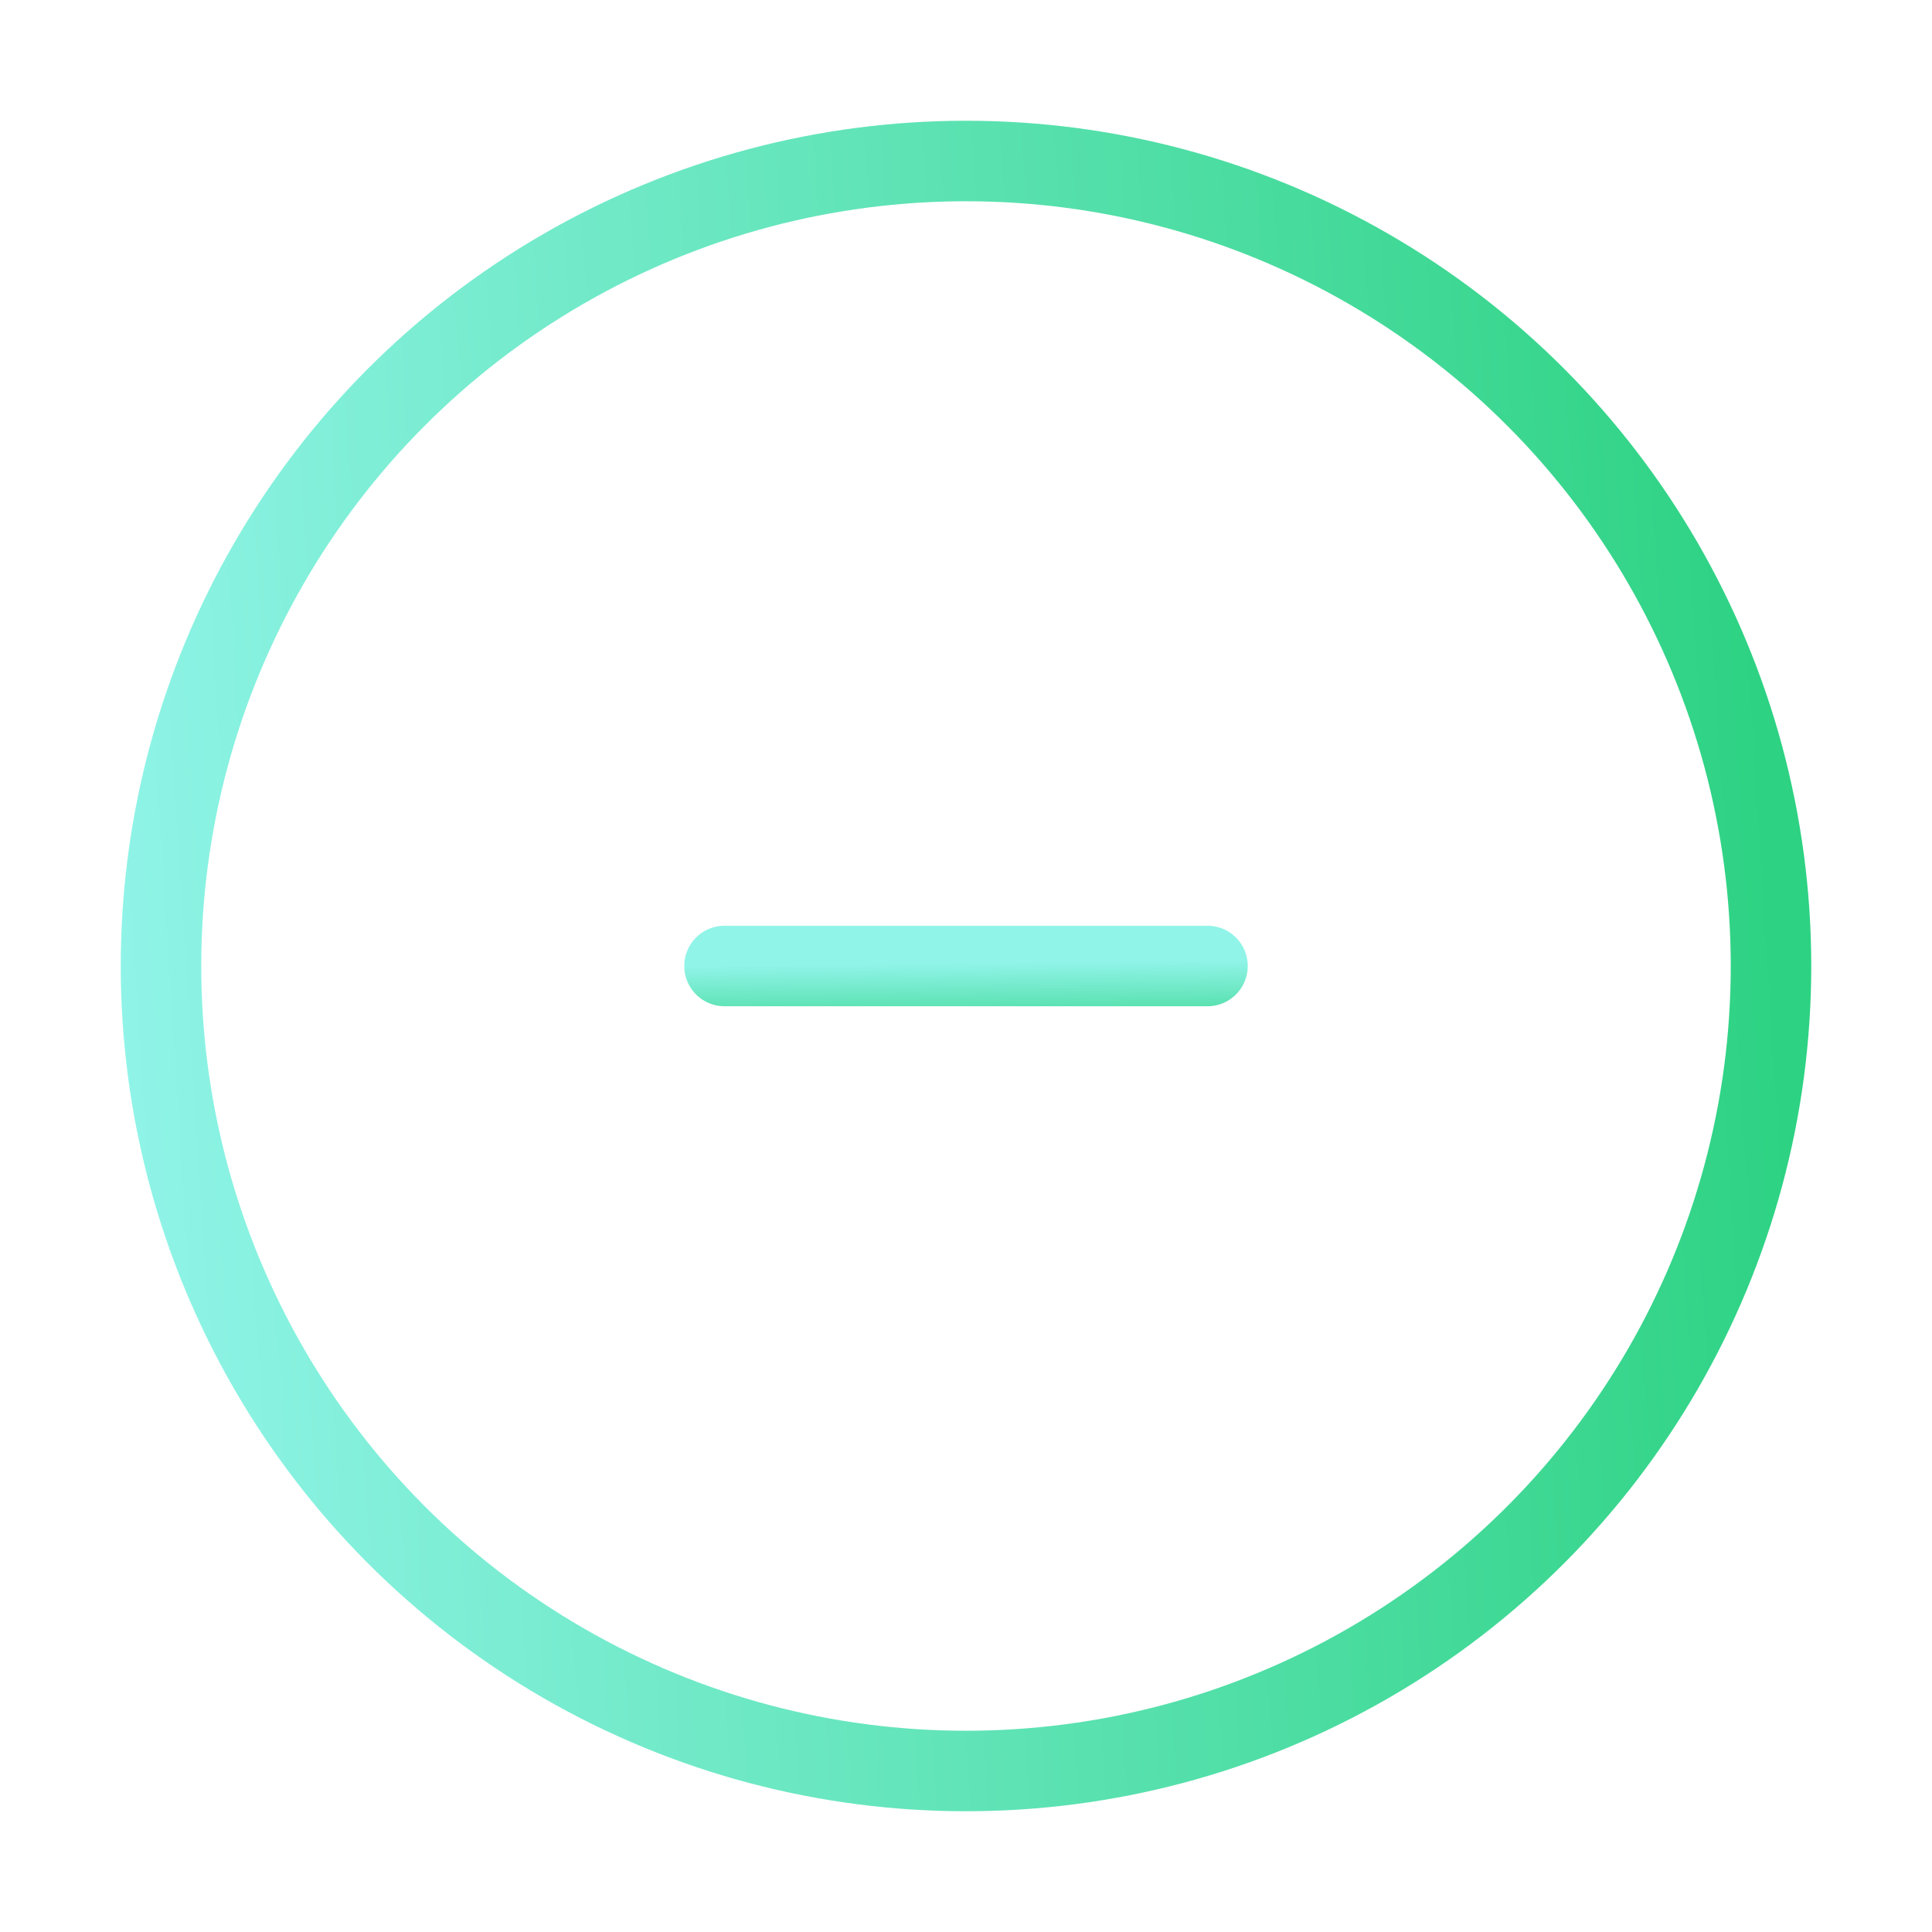 <svg width="24" height="24" fill="none" xmlns="http://www.w3.org/2000/svg" id="icon"><circle cx="12" cy="12" r="10" stroke="url(#paint0_linear_6930_1870)"/><path d="M15 12H9" stroke="url(#paint1_linear_6930_1870)" stroke-linecap="round"/><defs><linearGradient id="paint0_linear_6930_1870" x1="21.625" y1="2" x2=".811" y2="3.326" gradientUnits="userSpaceOnUse"><stop stop-color="#2DD282"/><stop offset="1" stop-color="#90F4E8"/></linearGradient><linearGradient id="paint1_linear_6930_1870" x1="15" y1="12.981" x2="14.989" y2="11.936" gradientUnits="userSpaceOnUse"><stop stop-color="#2DD282"/><stop offset="1" stop-color="#90F4E8"/></linearGradient></defs></svg>